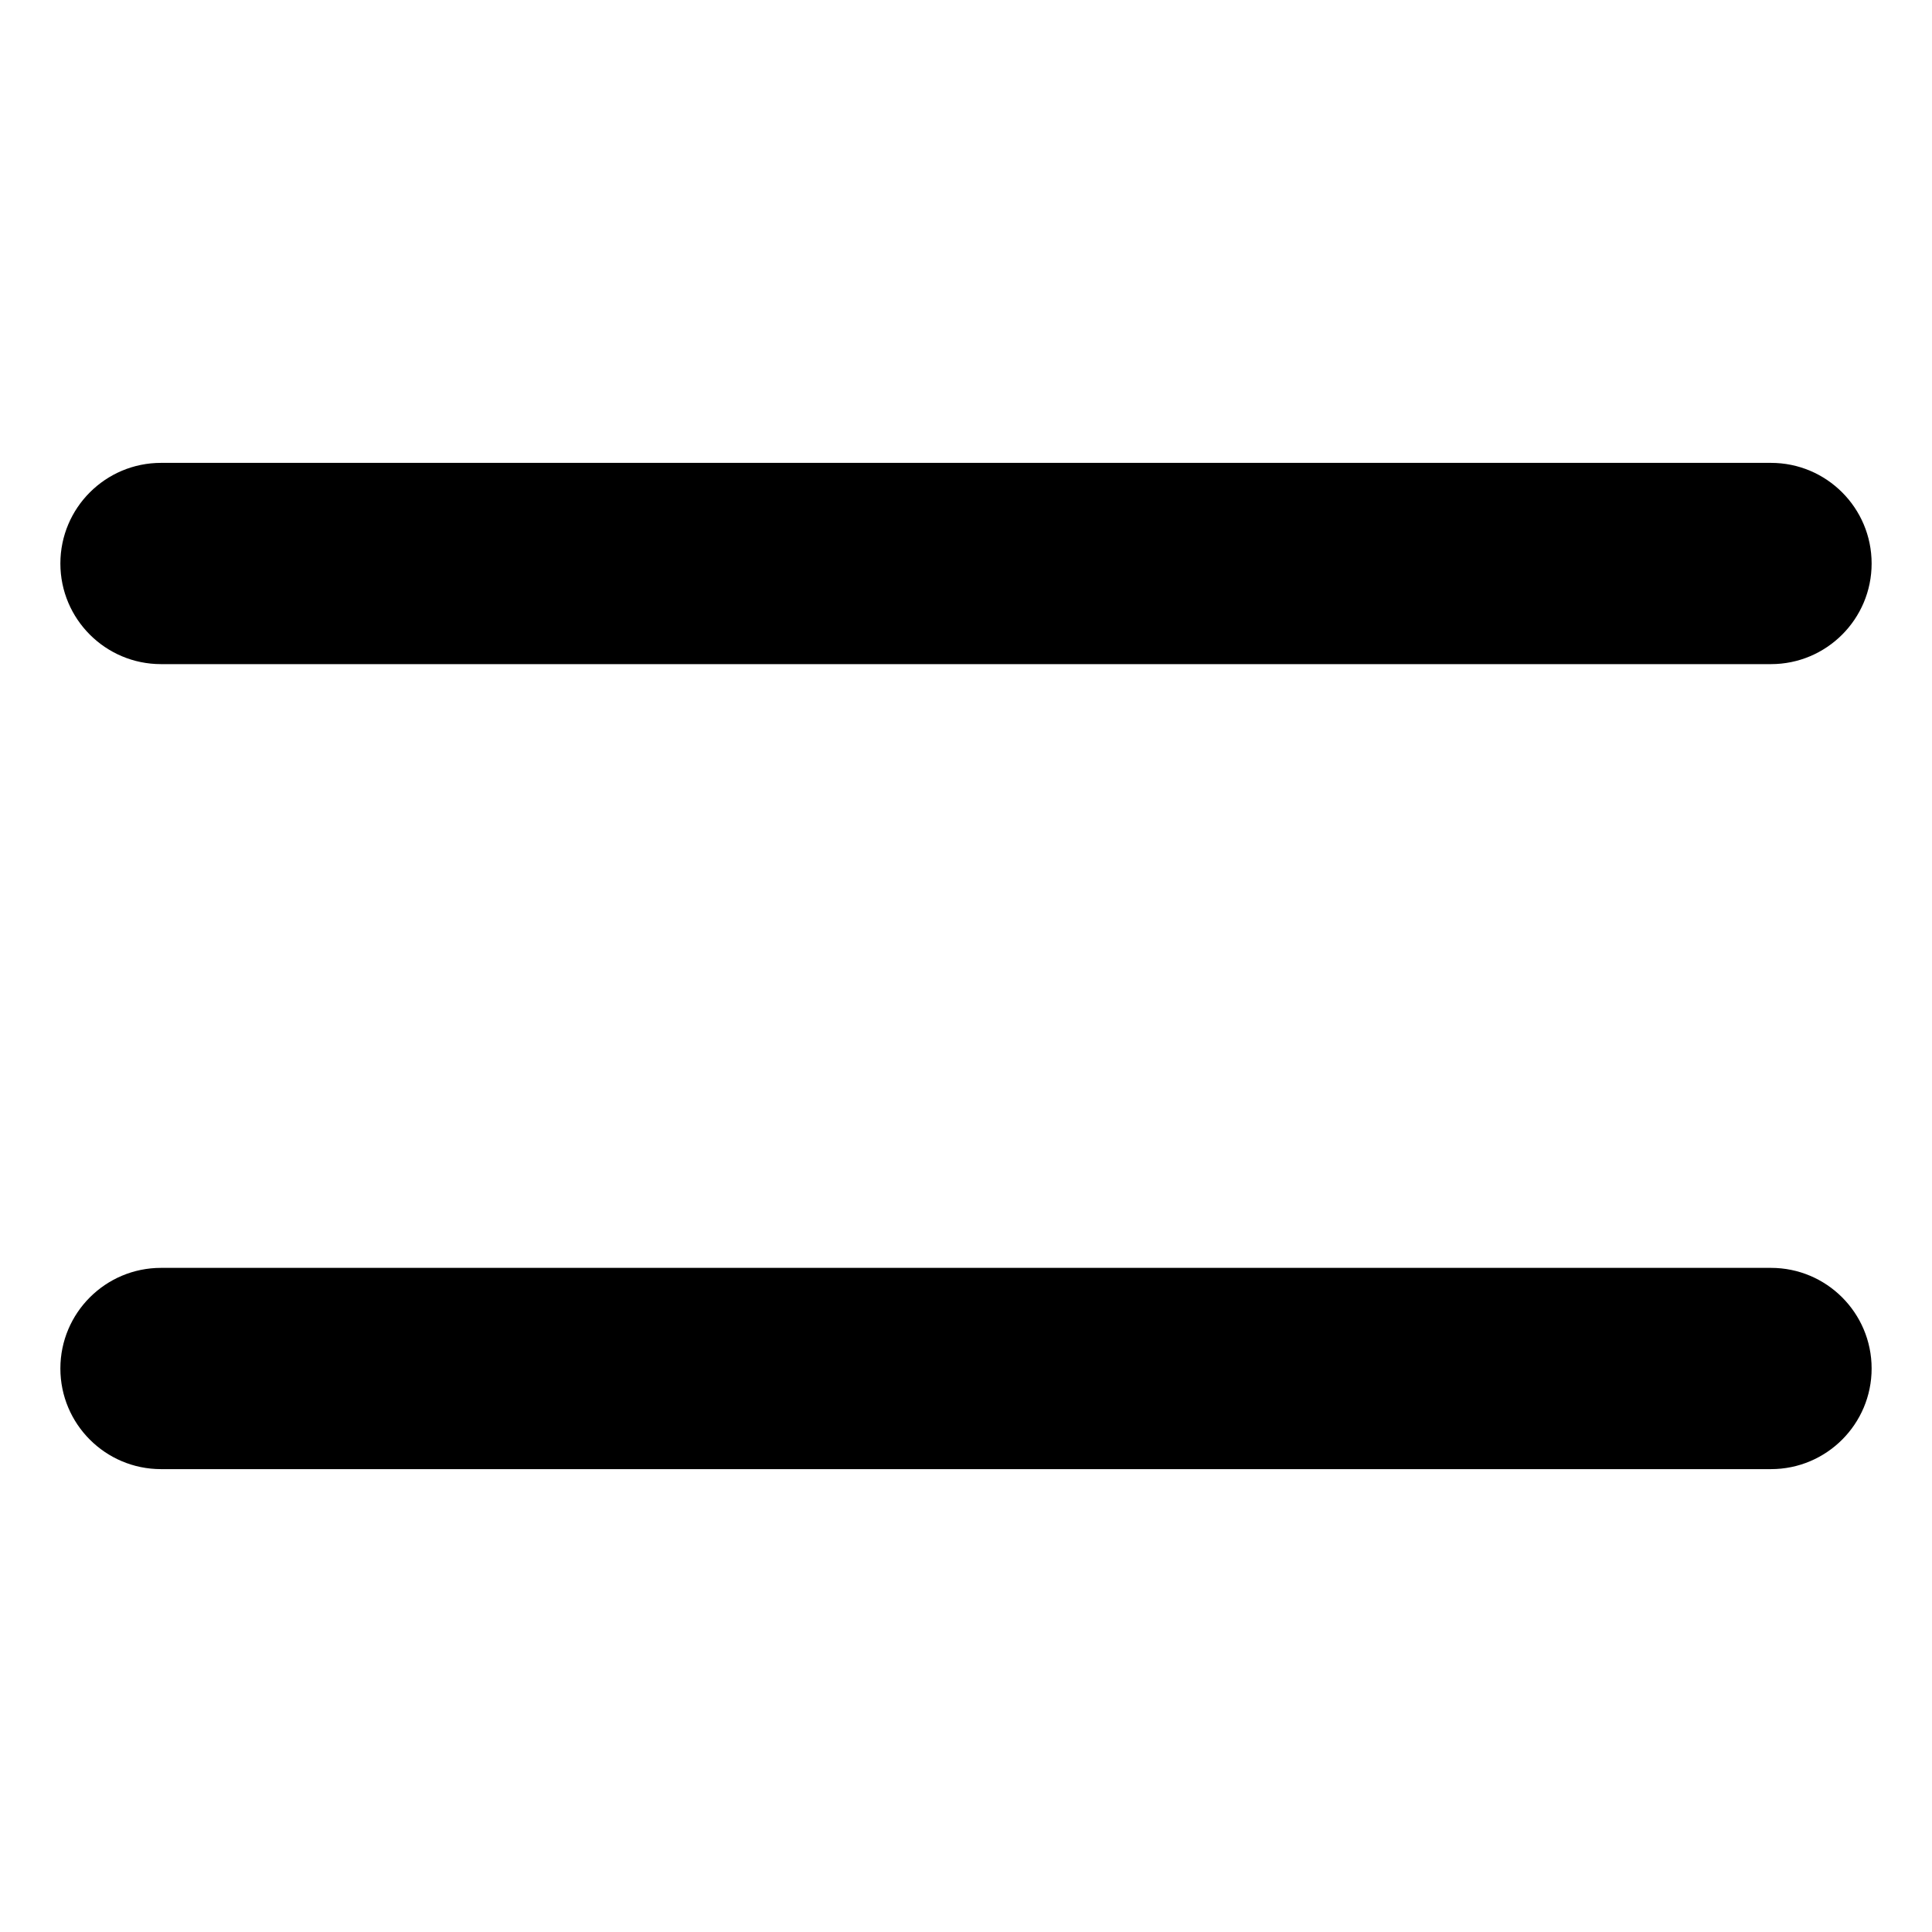 <svg width="24" height="24" viewBox="0 0 24 24" fill="none" xmlns="http://www.w3.org/2000/svg">
<path d="M2 5.75C1.31 5.75 0.75 6.31 0.75 7C0.75 7.69 1.31 8.25 2 8.25V5.75ZM22 8.25C22.69 8.25 23.25 7.69 23.25 7C23.25 6.31 22.69 5.75 22 5.75V8.25ZM2 8.25H22V5.75H2V8.25Z" fill="black"/>
<path d="M2 15.75C1.31 15.75 0.75 16.31 0.75 17C0.75 17.69 1.31 18.25 2 18.25V15.75ZM22 18.25C22.69 18.25 23.25 17.69 23.25 17C23.25 16.31 22.69 15.75 22 15.75V18.25ZM2 18.25H22V15.75H2V18.25Z" fill="black"/>
</svg>
